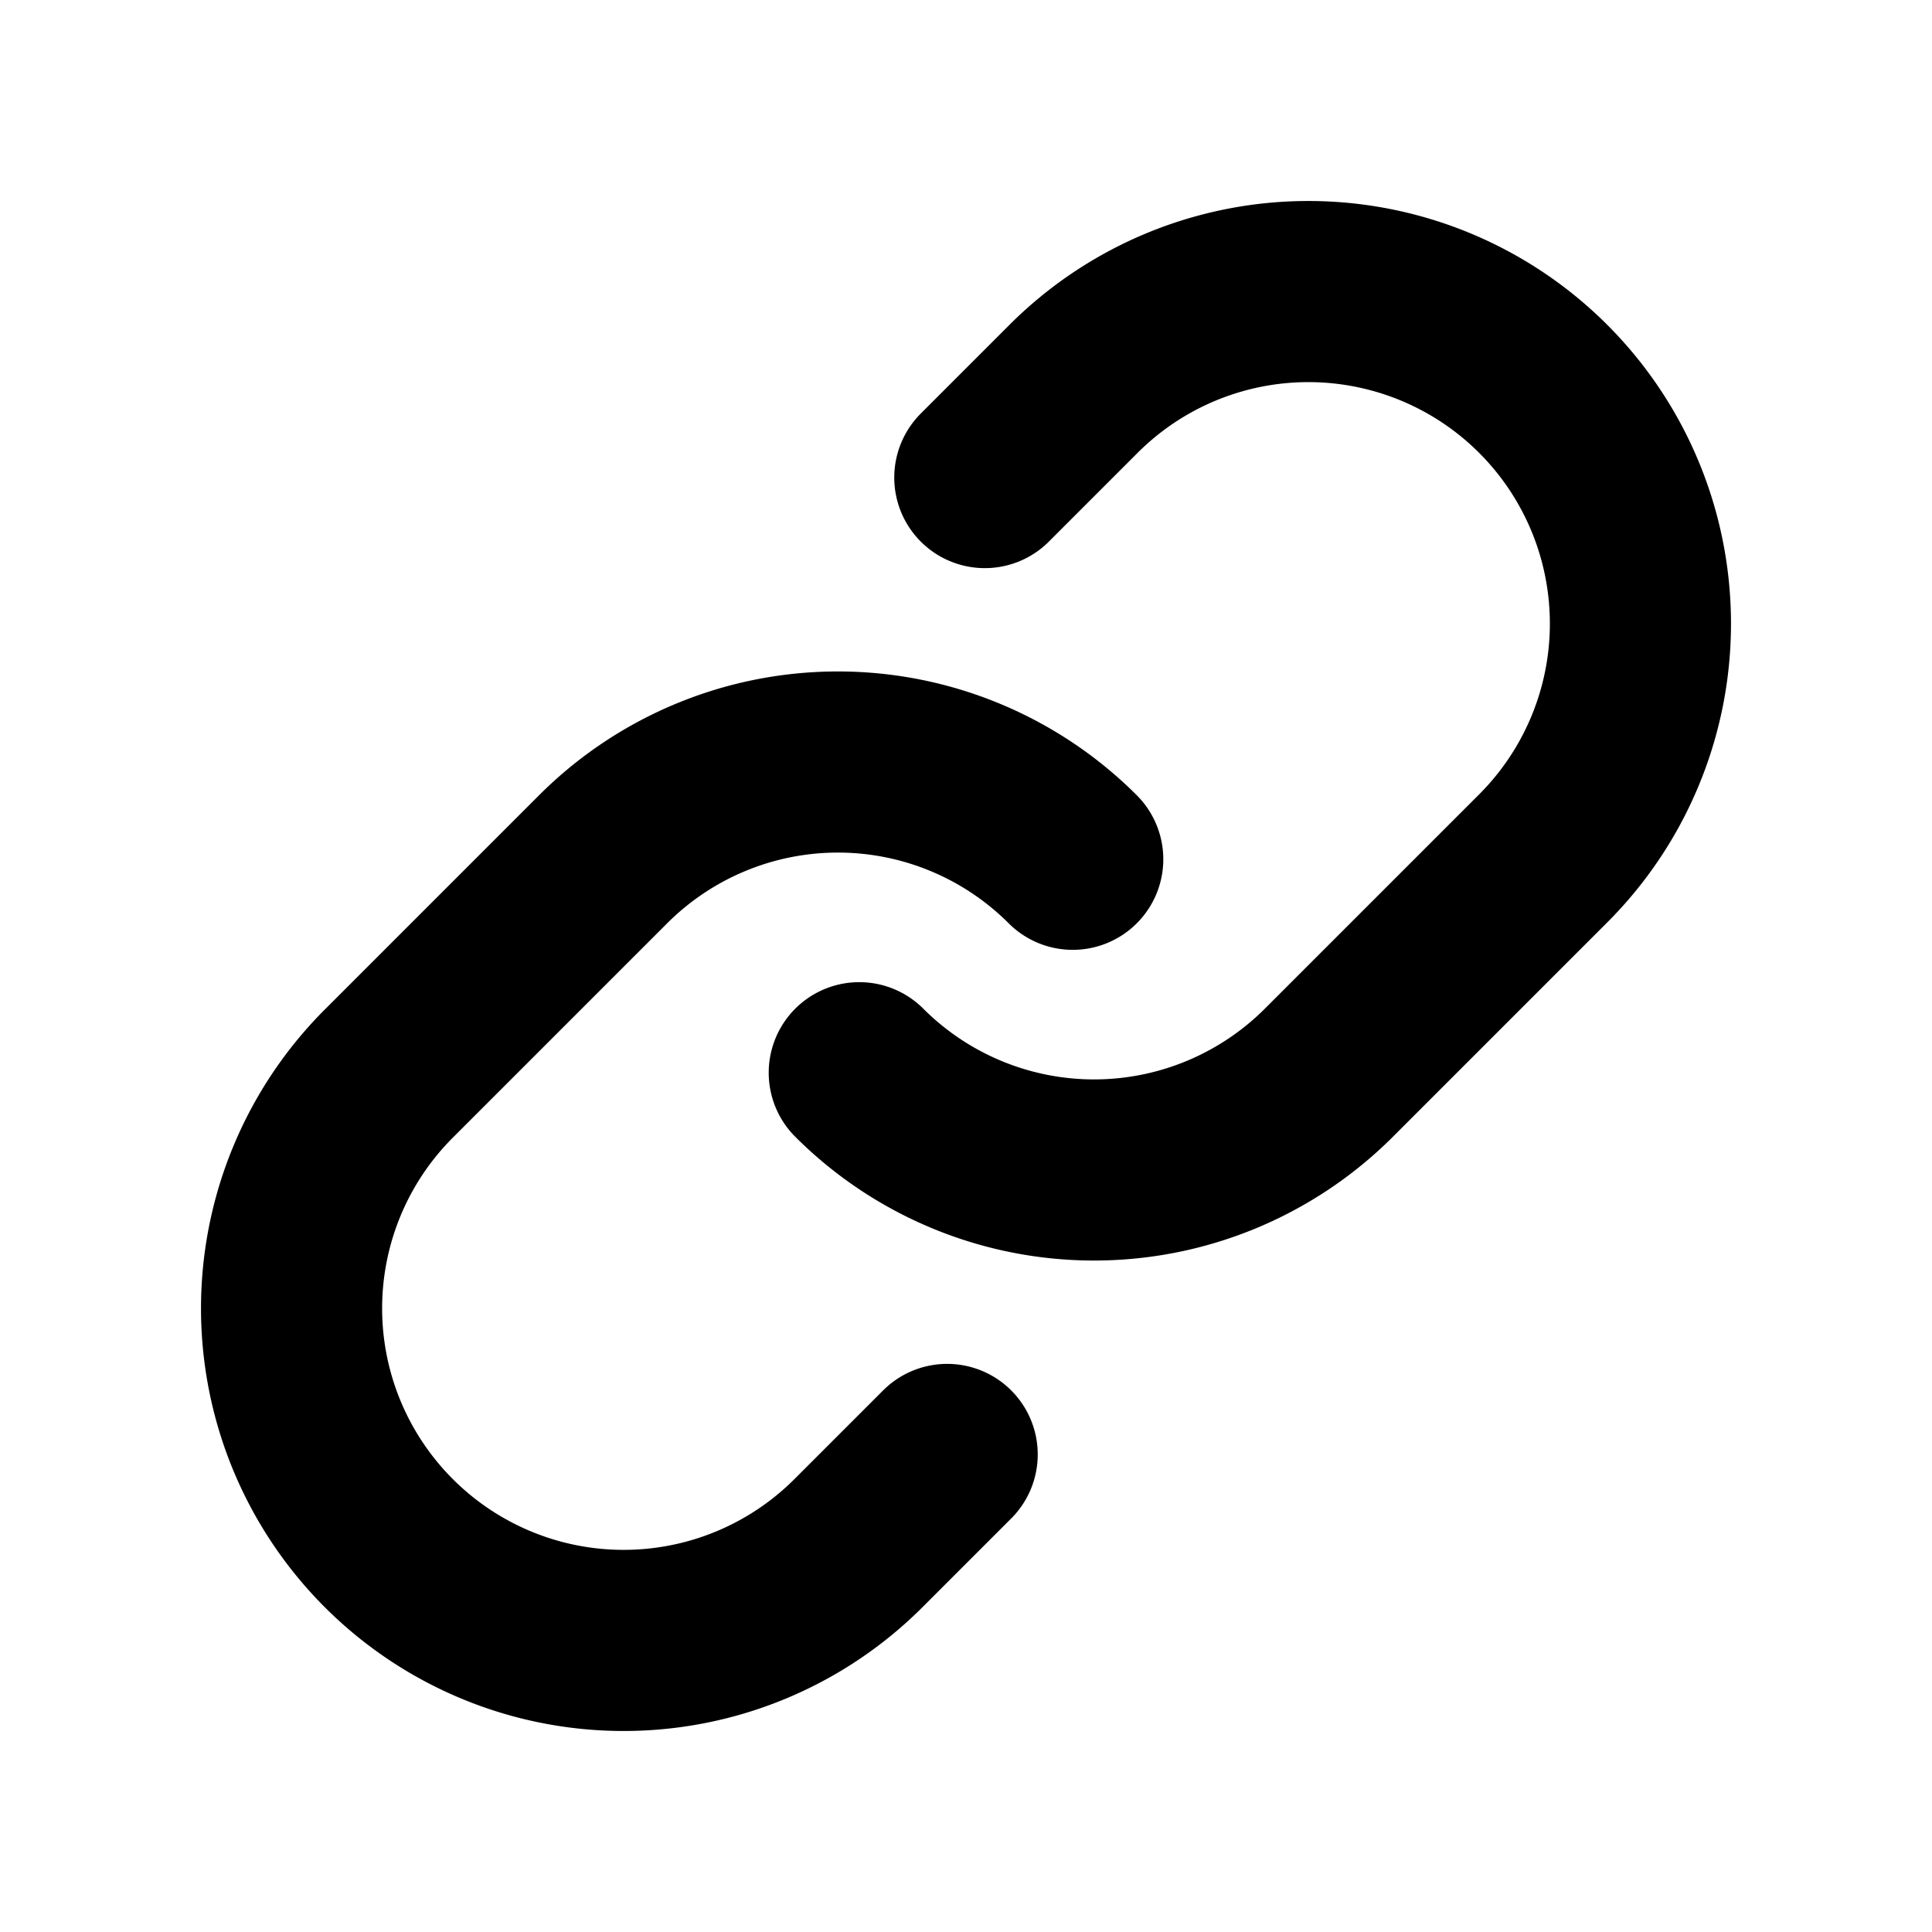 <svg xmlns="http://www.w3.org/2000/svg" viewBox="0 0 256 256"><rect width="256" height="256" fill="none"/><path fill="none" stroke="#000" stroke-linecap="round" stroke-linejoin="round" stroke-width="24" d="M130.494,63.28l11.648-11.648a44,44,0,1,1,62.225,62.225l-28.284,28.284a44,44,0,0,1-62.225,0"/><path fill="none" stroke="#000" stroke-linecap="round" stroke-linejoin="round" stroke-width="24" d="M125.504,192.721l-11.646,11.646a44,44,0,1,1-62.225-62.225l28.284-28.284a44,44,0,0,1,62.225,0"/></svg>
